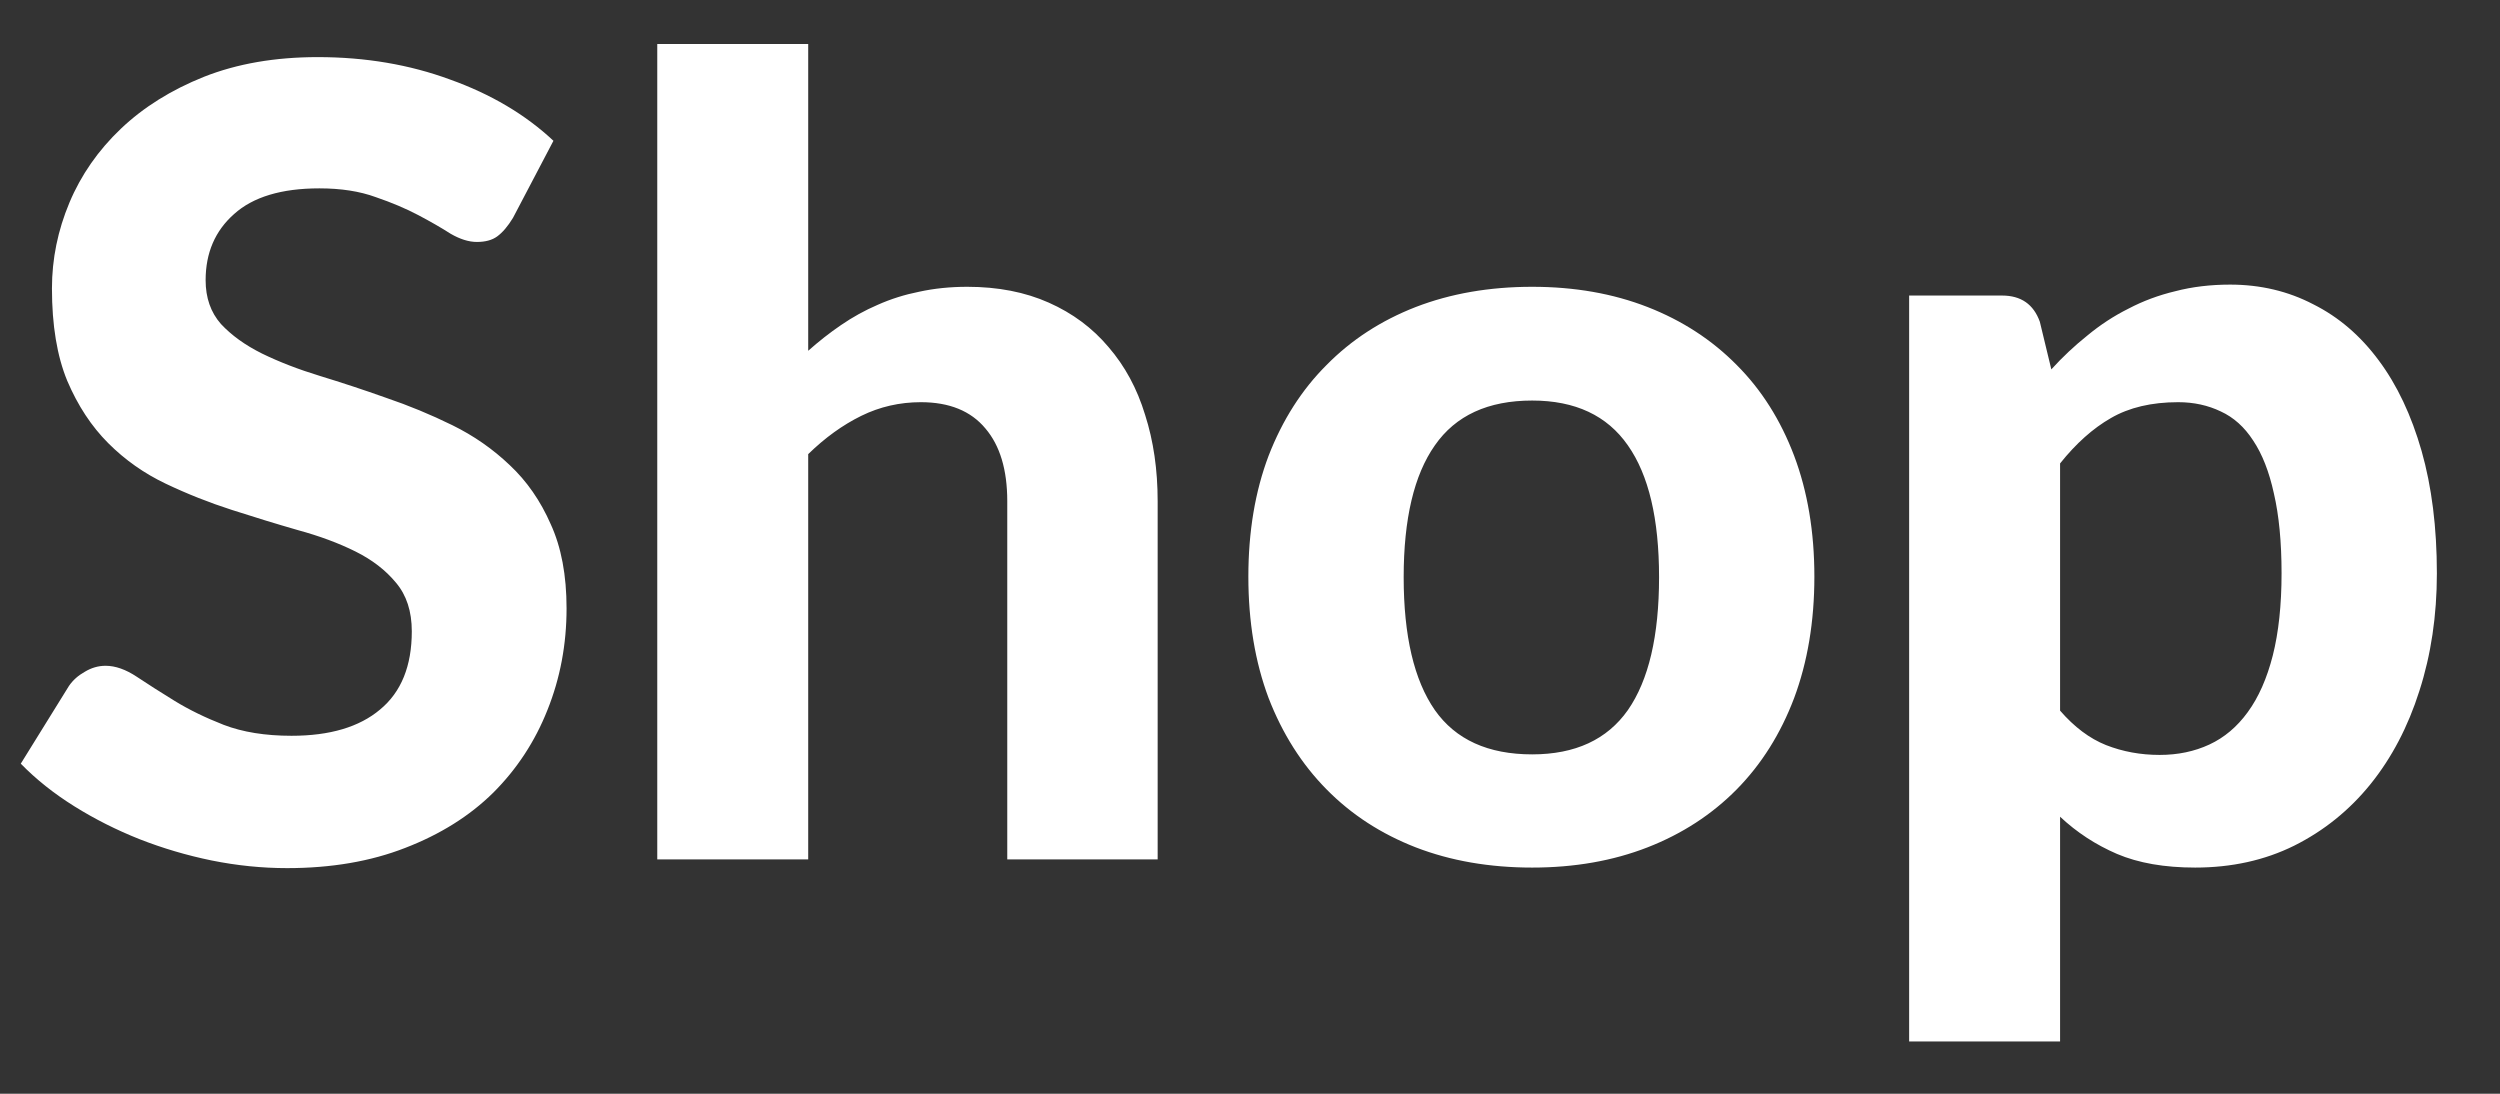 <svg width="32" height="14" viewBox="0 0 32 14" fill="none" xmlns="http://www.w3.org/2000/svg">
<rect x="0" y="0" width="32" height="14" fill="#333333" stroke="none"/>
<path d="M6.566 2.789C6.501 2.896 6.433 2.976 6.363 3.027C6.298 3.074 6.211 3.097 6.104 3.097C6.001 3.097 5.889 3.062 5.768 2.992C5.651 2.917 5.514 2.838 5.355 2.754C5.196 2.67 5.014 2.593 4.809 2.523C4.604 2.448 4.363 2.411 4.088 2.411C3.603 2.411 3.239 2.521 2.996 2.74C2.753 2.955 2.632 3.237 2.632 3.587C2.632 3.811 2.697 3.998 2.828 4.147C2.963 4.292 3.138 4.418 3.353 4.525C3.572 4.632 3.82 4.728 4.095 4.812C4.37 4.896 4.653 4.989 4.942 5.092C5.231 5.19 5.514 5.307 5.789 5.442C6.064 5.577 6.309 5.748 6.524 5.953C6.743 6.158 6.918 6.41 7.049 6.709C7.184 7.003 7.252 7.362 7.252 7.787C7.252 8.249 7.17 8.683 7.007 9.089C6.848 9.49 6.617 9.843 6.314 10.146C6.011 10.445 5.635 10.68 5.187 10.853C4.744 11.026 4.24 11.112 3.675 11.112C3.353 11.112 3.031 11.079 2.709 11.014C2.392 10.949 2.084 10.858 1.785 10.741C1.491 10.624 1.213 10.484 0.952 10.321C0.691 10.158 0.462 9.976 0.266 9.775L0.882 8.781C0.933 8.706 1.001 8.646 1.085 8.599C1.169 8.548 1.258 8.522 1.351 8.522C1.477 8.522 1.61 8.569 1.75 8.662C1.89 8.755 2.051 8.858 2.233 8.97C2.415 9.082 2.625 9.185 2.863 9.278C3.106 9.371 3.395 9.418 3.731 9.418C4.221 9.418 4.599 9.306 4.865 9.082C5.136 8.858 5.271 8.524 5.271 8.081C5.271 7.824 5.203 7.617 5.068 7.458C4.937 7.299 4.765 7.166 4.55 7.059C4.335 6.952 4.09 6.861 3.815 6.786C3.54 6.707 3.257 6.62 2.968 6.527C2.679 6.434 2.396 6.322 2.121 6.191C1.846 6.06 1.601 5.888 1.386 5.673C1.171 5.458 0.996 5.192 0.861 4.875C0.73 4.558 0.665 4.163 0.665 3.692C0.665 3.314 0.74 2.948 0.889 2.593C1.038 2.238 1.258 1.923 1.547 1.648C1.836 1.373 2.191 1.151 2.611 0.983C3.036 0.815 3.521 0.731 4.067 0.731C4.678 0.731 5.243 0.827 5.761 1.018C6.284 1.205 6.725 1.466 7.084 1.802L6.566 2.789ZM10.345 4.49C10.481 4.369 10.621 4.259 10.765 4.161C10.915 4.058 11.071 3.972 11.234 3.902C11.402 3.827 11.58 3.771 11.766 3.734C11.958 3.692 12.163 3.671 12.382 3.671C12.774 3.671 13.122 3.739 13.425 3.874C13.729 4.009 13.983 4.198 14.188 4.441C14.398 4.684 14.555 4.973 14.657 5.309C14.765 5.645 14.818 6.014 14.818 6.415V11H12.893V6.415C12.893 6.014 12.8 5.703 12.613 5.484C12.427 5.26 12.151 5.148 11.787 5.148C11.517 5.148 11.262 5.206 11.024 5.323C10.786 5.44 10.56 5.603 10.345 5.813V11H8.413V0.563H10.345V4.49ZM19.612 3.671C20.153 3.671 20.645 3.757 21.089 3.93C21.532 4.103 21.912 4.35 22.23 4.672C22.547 4.989 22.792 5.377 22.965 5.834C23.137 6.291 23.224 6.807 23.224 7.381C23.224 7.955 23.137 8.473 22.965 8.935C22.792 9.392 22.547 9.782 22.23 10.104C21.912 10.426 21.532 10.673 21.089 10.846C20.645 11.019 20.153 11.105 19.612 11.105C19.066 11.105 18.569 11.019 18.121 10.846C17.677 10.673 17.297 10.426 16.98 10.104C16.662 9.782 16.415 9.392 16.238 8.935C16.065 8.473 15.979 7.955 15.979 7.381C15.979 6.807 16.065 6.291 16.238 5.834C16.415 5.377 16.662 4.989 16.98 4.672C17.297 4.35 17.677 4.103 18.121 3.93C18.569 3.757 19.066 3.671 19.612 3.671ZM19.612 9.656C20.162 9.656 20.571 9.467 20.837 9.089C21.103 8.706 21.236 8.139 21.236 7.388C21.236 6.641 21.103 6.079 20.837 5.701C20.571 5.318 20.162 5.127 19.612 5.127C19.047 5.127 18.632 5.318 18.366 5.701C18.1 6.079 17.967 6.641 17.967 7.388C17.967 8.139 18.1 8.706 18.366 9.089C18.632 9.467 19.047 9.656 19.612 9.656ZM26.369 9.096C26.551 9.306 26.747 9.453 26.957 9.537C27.171 9.621 27.4 9.663 27.643 9.663C27.876 9.663 28.088 9.619 28.28 9.53C28.471 9.441 28.634 9.304 28.77 9.117C28.91 8.926 29.017 8.683 29.092 8.389C29.166 8.095 29.204 7.745 29.204 7.339C29.204 6.938 29.171 6.597 29.106 6.317C29.045 6.037 28.956 5.811 28.84 5.638C28.728 5.465 28.59 5.342 28.427 5.267C28.263 5.188 28.081 5.148 27.881 5.148C27.54 5.148 27.253 5.216 27.02 5.351C26.791 5.482 26.574 5.675 26.369 5.932V9.096ZM26.257 4.728C26.401 4.569 26.555 4.425 26.719 4.294C26.882 4.159 27.057 4.044 27.244 3.951C27.43 3.853 27.631 3.778 27.846 3.727C28.06 3.671 28.294 3.643 28.546 3.643C28.933 3.643 29.288 3.727 29.61 3.895C29.936 4.058 30.216 4.299 30.45 4.616C30.683 4.929 30.865 5.314 30.996 5.771C31.126 6.228 31.192 6.751 31.192 7.339C31.192 7.88 31.117 8.382 30.968 8.844C30.823 9.301 30.615 9.698 30.345 10.034C30.074 10.37 29.747 10.634 29.365 10.825C28.987 11.012 28.564 11.105 28.098 11.105C27.706 11.105 27.372 11.047 27.097 10.93C26.826 10.813 26.583 10.655 26.369 10.454V13.331H24.437V3.783H25.627C25.869 3.783 26.03 3.895 26.11 4.119L26.257 4.728Z" fill="white"/>
</svg>

